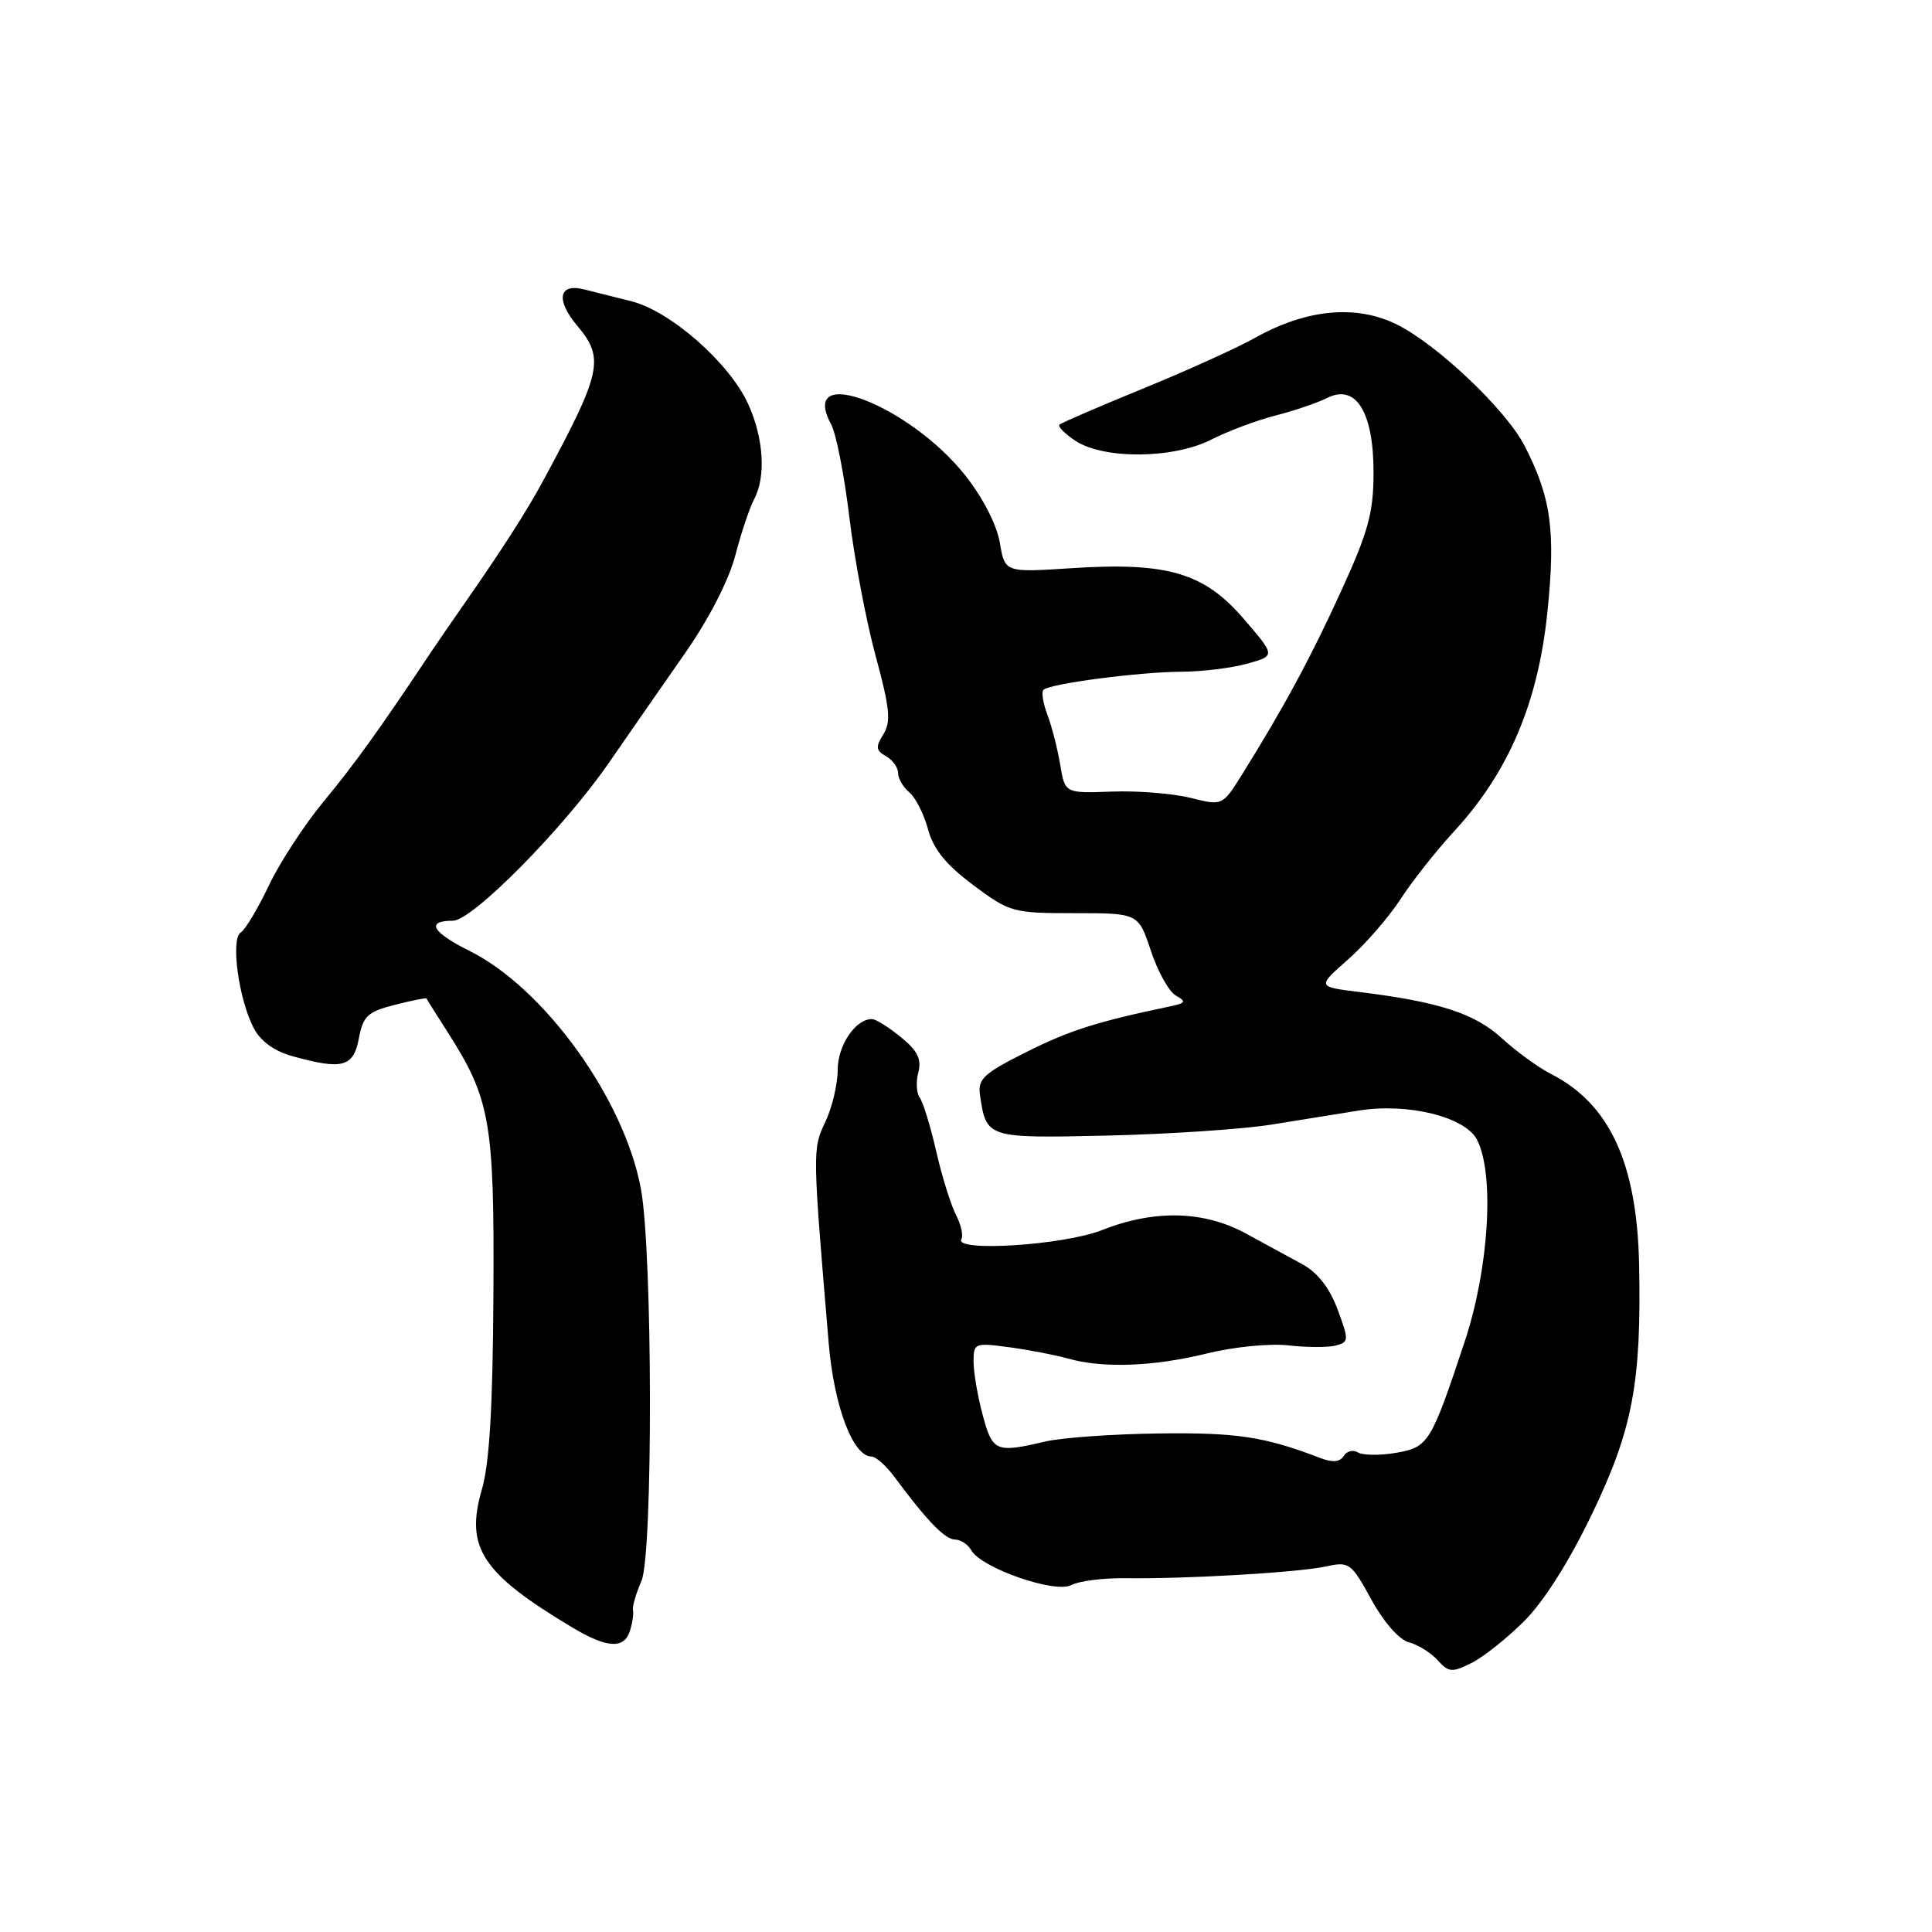 <?xml version="1.0" encoding="UTF-8" standalone="no"?>
<!DOCTYPE svg PUBLIC "-//W3C//DTD SVG 1.1//EN" "http://www.w3.org/Graphics/SVG/1.1/DTD/svg11.dtd" >
<svg xmlns="http://www.w3.org/2000/svg" xmlns:xlink="http://www.w3.org/1999/xlink" version="1.1" viewBox="0 0 256 256">
 <g >
 <path fill="currentColor"
d=" M 201.99 214.78 C 204.59 212.18 207.97 206.82 210.98 200.55 C 216.34 189.38 217.51 183.18 217.19 167.54 C 216.91 154.11 213.27 146.24 205.50 142.30 C 203.85 141.46 200.93 139.33 199.00 137.57 C 195.41 134.28 190.66 132.74 180.01 131.43 C 174.52 130.75 174.52 130.75 178.64 127.12 C 180.90 125.13 184.02 121.54 185.57 119.15 C 187.12 116.76 190.32 112.71 192.68 110.15 C 199.87 102.35 203.77 93.21 205.02 81.28 C 206.16 70.38 205.55 65.91 201.98 59.01 C 199.52 54.27 190.49 45.70 185.14 43.02 C 179.74 40.33 173.17 40.93 166.35 44.74 C 163.86 46.13 157.10 49.19 151.33 51.54 C 145.57 53.90 140.64 56.02 140.39 56.27 C 140.14 56.52 141.10 57.49 142.52 58.42 C 146.29 60.89 155.52 60.80 160.52 58.24 C 162.72 57.12 166.53 55.69 169.01 55.06 C 171.48 54.43 174.56 53.38 175.86 52.73 C 179.66 50.82 182.00 54.58 182.00 62.57 C 182.00 67.91 181.33 70.39 177.76 78.21 C 173.69 87.13 170.11 93.75 164.57 102.64 C 161.98 106.78 161.98 106.78 157.74 105.72 C 155.41 105.14 150.71 104.76 147.31 104.89 C 141.11 105.12 141.11 105.12 140.48 101.31 C 140.13 99.22 139.37 96.25 138.79 94.72 C 138.21 93.19 137.97 91.70 138.26 91.41 C 139.07 90.59 150.90 89.04 156.50 89.01 C 159.25 89.00 163.19 88.52 165.26 87.94 C 169.02 86.90 169.02 86.90 164.80 82.00 C 159.53 75.88 154.70 74.46 141.92 75.29 C 133.15 75.86 133.15 75.86 132.48 71.90 C 132.09 69.56 130.23 65.94 127.93 63.03 C 120.51 53.64 105.70 47.99 110.13 56.23 C 110.80 57.48 111.88 63.00 112.54 68.50 C 113.20 74.00 114.77 82.28 116.02 86.89 C 117.91 93.85 118.09 95.63 117.05 97.30 C 116.00 98.97 116.06 99.45 117.40 100.20 C 118.28 100.70 119.00 101.70 119.00 102.43 C 119.00 103.16 119.67 104.31 120.49 104.99 C 121.31 105.68 122.43 107.88 122.97 109.89 C 123.68 112.52 125.34 114.57 128.95 117.27 C 133.80 120.89 134.20 121.00 142.39 121.00 C 150.84 121.00 150.84 121.00 152.50 125.99 C 153.41 128.74 154.90 131.41 155.81 131.92 C 157.23 132.71 157.11 132.92 154.99 133.36 C 145.32 135.39 141.73 136.53 136.00 139.40 C 130.36 142.22 129.55 142.97 129.85 145.07 C 130.69 150.82 130.72 150.83 146.73 150.47 C 154.85 150.28 164.65 149.63 168.50 149.01 C 172.35 148.40 177.53 147.56 180.00 147.16 C 186.56 146.10 194.18 147.99 195.73 151.05 C 198.06 155.66 197.29 168.10 194.08 177.77 C 189.59 191.28 189.28 191.78 184.91 192.52 C 182.80 192.87 180.56 192.84 179.92 192.45 C 179.29 192.06 178.45 192.27 178.05 192.92 C 177.55 193.74 176.57 193.82 174.91 193.18 C 167.57 190.37 163.92 189.81 153.65 189.94 C 147.52 190.01 140.70 190.50 138.50 191.01 C 131.95 192.55 131.51 192.36 130.21 187.49 C 129.54 185.00 129.00 181.83 129.00 180.42 C 129.00 177.96 129.16 177.90 133.75 178.52 C 136.36 178.87 139.85 179.55 141.50 180.01 C 146.12 181.33 152.86 181.08 159.88 179.35 C 163.43 178.47 168.23 177.99 170.71 178.27 C 173.15 178.55 175.98 178.56 177.00 178.29 C 178.74 177.84 178.75 177.58 177.24 173.51 C 176.19 170.67 174.60 168.63 172.57 167.52 C 170.88 166.59 167.49 164.75 165.04 163.42 C 159.48 160.41 152.94 160.26 146.00 163.00 C 140.91 165.01 126.31 165.93 127.39 164.18 C 127.67 163.73 127.34 162.26 126.65 160.93 C 125.97 159.59 124.79 155.80 124.04 152.50 C 123.28 149.20 122.31 146.03 121.87 145.45 C 121.44 144.87 121.35 143.36 121.68 142.10 C 122.14 140.36 121.59 139.23 119.39 137.44 C 117.80 136.14 116.09 135.06 115.58 135.04 C 113.41 134.95 111.00 138.49 111.00 141.75 C 111.00 143.65 110.26 146.76 109.36 148.66 C 107.65 152.26 107.65 152.40 109.81 178.00 C 110.51 186.34 113.03 193.00 115.48 193.00 C 116.05 193.00 117.42 194.21 118.51 195.69 C 122.79 201.47 125.23 204.00 126.54 204.00 C 127.29 204.00 128.26 204.64 128.70 205.42 C 130.03 207.77 139.80 211.18 141.95 210.03 C 142.96 209.49 146.20 209.08 149.14 209.12 C 157.19 209.23 172.08 208.36 175.71 207.56 C 178.78 206.89 179.05 207.09 181.71 211.95 C 183.35 214.94 185.40 217.28 186.68 217.61 C 187.87 217.92 189.59 218.99 190.49 219.98 C 191.95 221.61 192.41 221.64 194.97 220.36 C 196.54 219.58 199.70 217.07 201.99 214.78 Z  M 83.47 216.10 C 83.80 215.06 83.98 213.82 83.87 213.35 C 83.77 212.88 84.27 211.15 84.99 209.50 C 86.54 205.99 86.48 165.87 84.92 157.50 C 82.71 145.61 72.13 130.93 62.21 126.00 C 57.22 123.51 56.39 122.00 60.02 122.00 C 62.59 122.00 74.70 109.74 80.67 101.09 C 83.33 97.24 87.87 90.71 90.76 86.57 C 93.94 82.02 96.57 76.89 97.43 73.60 C 98.21 70.60 99.34 67.24 99.93 66.14 C 101.52 63.16 101.19 58.01 99.12 53.50 C 96.62 48.06 88.85 41.23 83.67 39.92 C 81.38 39.34 78.54 38.63 77.37 38.34 C 74.01 37.51 73.61 39.75 76.52 43.20 C 80.12 47.49 79.72 49.35 72.08 63.50 C 69.83 67.68 66.55 72.79 61.50 80.03 C 59.85 82.39 57.83 85.33 57.00 86.57 C 50.41 96.48 46.97 101.27 42.91 106.17 C 40.33 109.29 37.05 114.32 35.61 117.36 C 34.17 120.40 32.50 123.19 31.90 123.56 C 30.54 124.40 31.61 132.34 33.60 136.19 C 34.51 137.96 36.31 139.27 38.75 139.95 C 45.37 141.79 46.84 141.40 47.55 137.60 C 48.11 134.63 48.71 134.06 52.31 133.15 C 54.58 132.57 56.47 132.19 56.51 132.30 C 56.55 132.41 57.80 134.40 59.28 136.71 C 64.98 145.62 65.51 148.62 65.38 171.50 C 65.30 186.43 64.86 193.92 63.84 197.41 C 61.61 205.08 63.87 208.50 75.87 215.67 C 80.43 218.40 82.70 218.53 83.47 216.10 Z "/>
</g>
</svg>